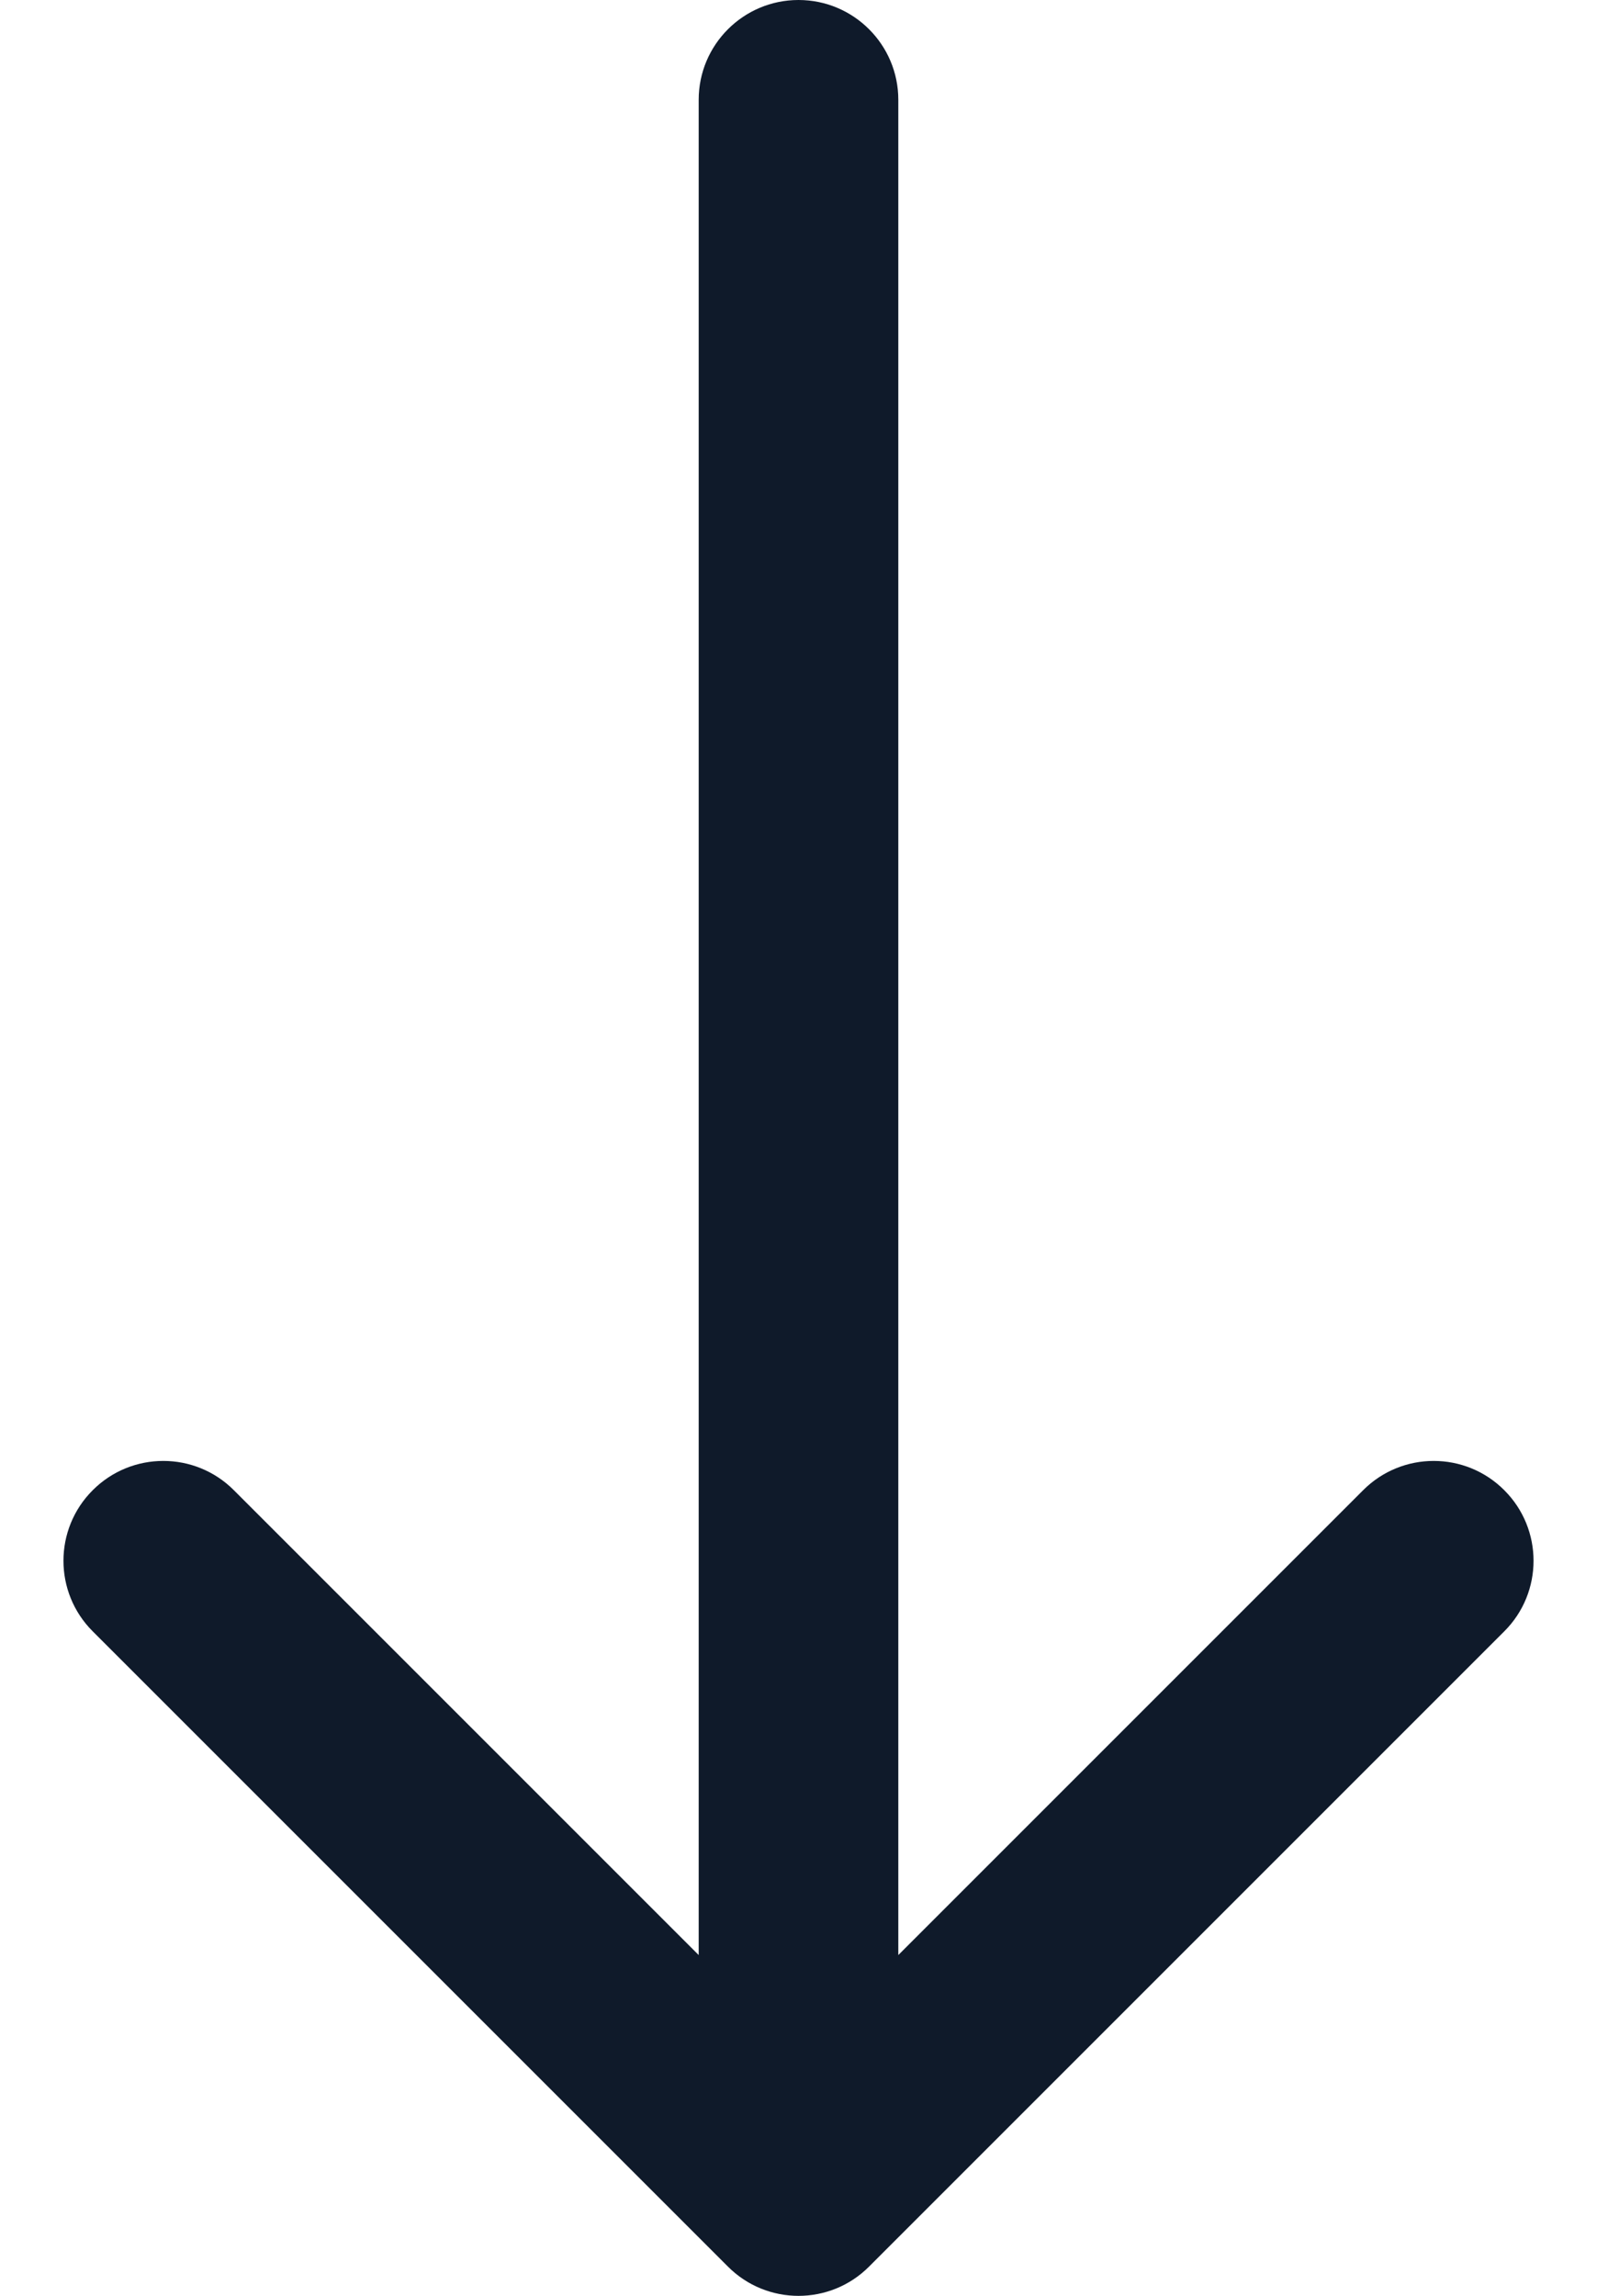 <svg width="16" height="23" viewBox="0 0 16 23" fill="none" xmlns="http://www.w3.org/2000/svg">
<path id="Vector 1" d="M9 1C9 0.448 8.552 0 8 0C7.448 0 7 0.448 7 1H9ZM7.293 22.707C7.683 23.098 8.317 23.098 8.707 22.707L15.071 16.343C15.462 15.953 15.462 15.319 15.071 14.929C14.681 14.538 14.047 14.538 13.657 14.929L8 20.586L2.343 14.929C1.953 14.538 1.319 14.538 0.929 14.929C0.538 15.319 0.538 15.953 0.929 16.343L7.293 22.707ZM7 1V22H9V1H7Z" fill="#0F1A2A"/>
</svg>
